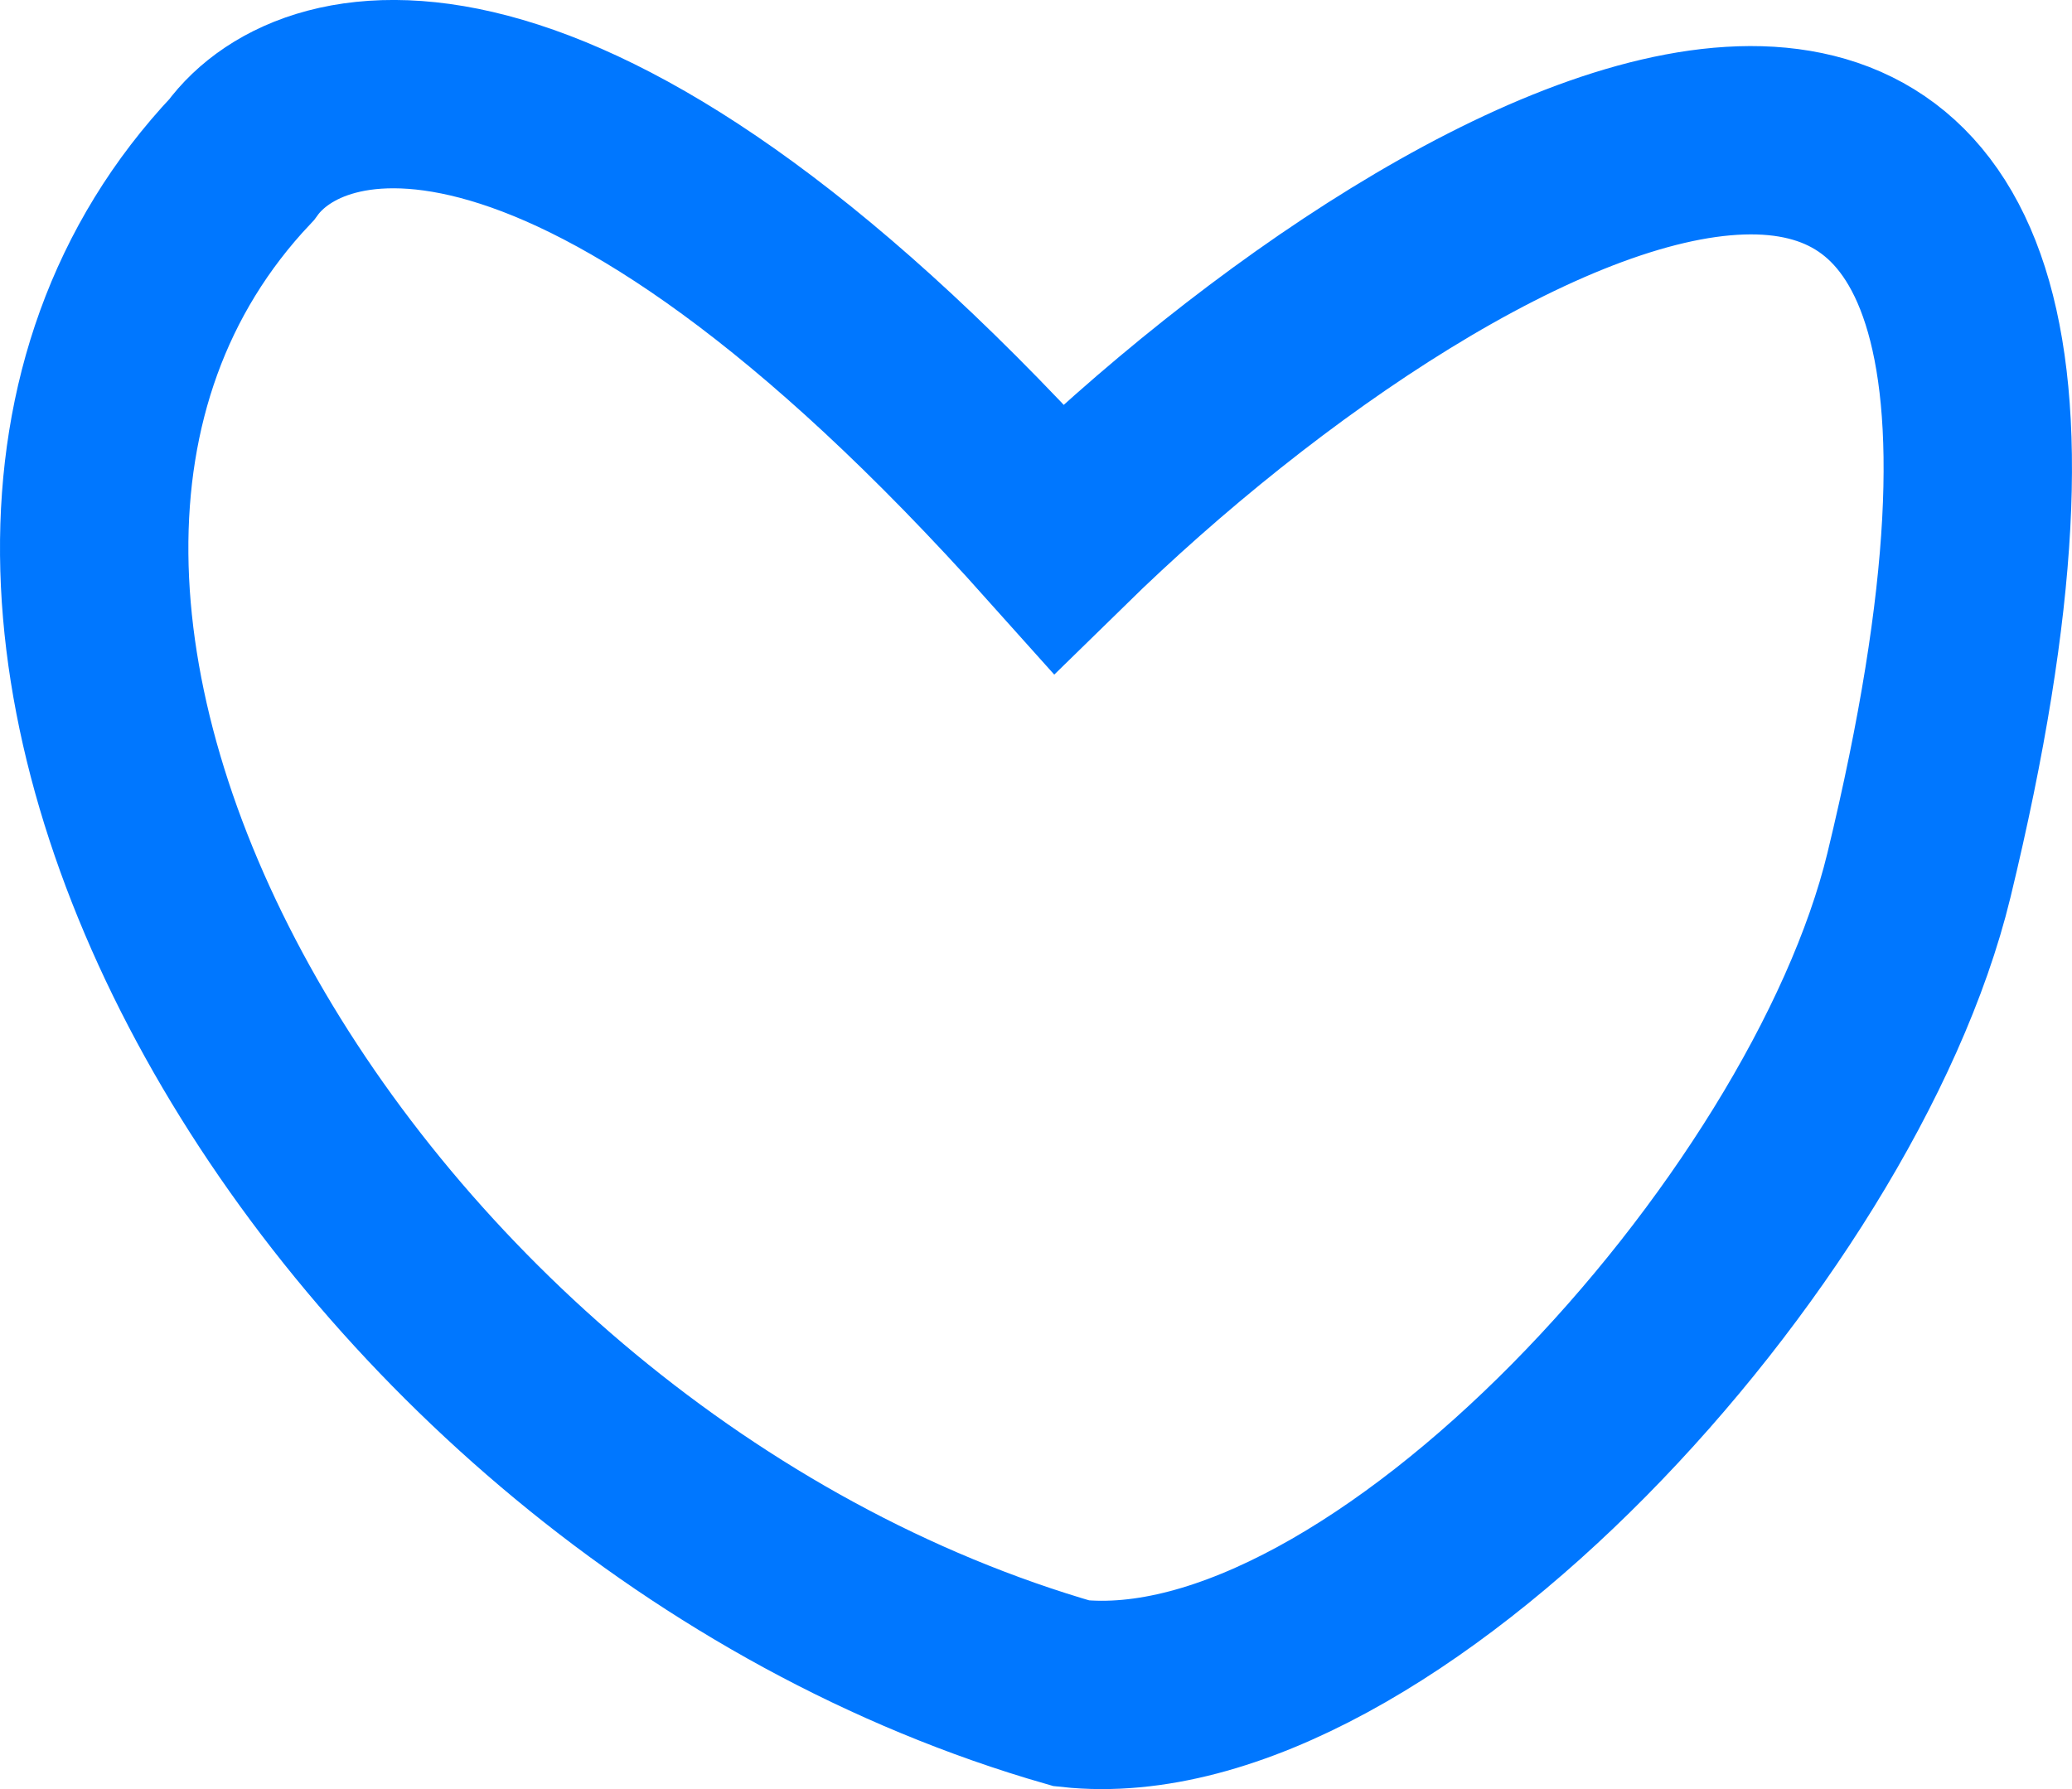 <svg width="22" height="19" viewBox="0 0 22 19" fill="none" xmlns="http://www.w3.org/2000/svg">
<path d="M20.375 9.294C23.251 -2.575 15.504 1.547 11.242 5.718C6.127 -0.002 3.326 0.653 2.565 1.696C-1.82 6.344 3.614 15.748 11.377 17.983C14.665 18.34 19.461 13.067 20.375 9.294Z" stroke="#0077FF" stroke-width="2"/>
</svg>

